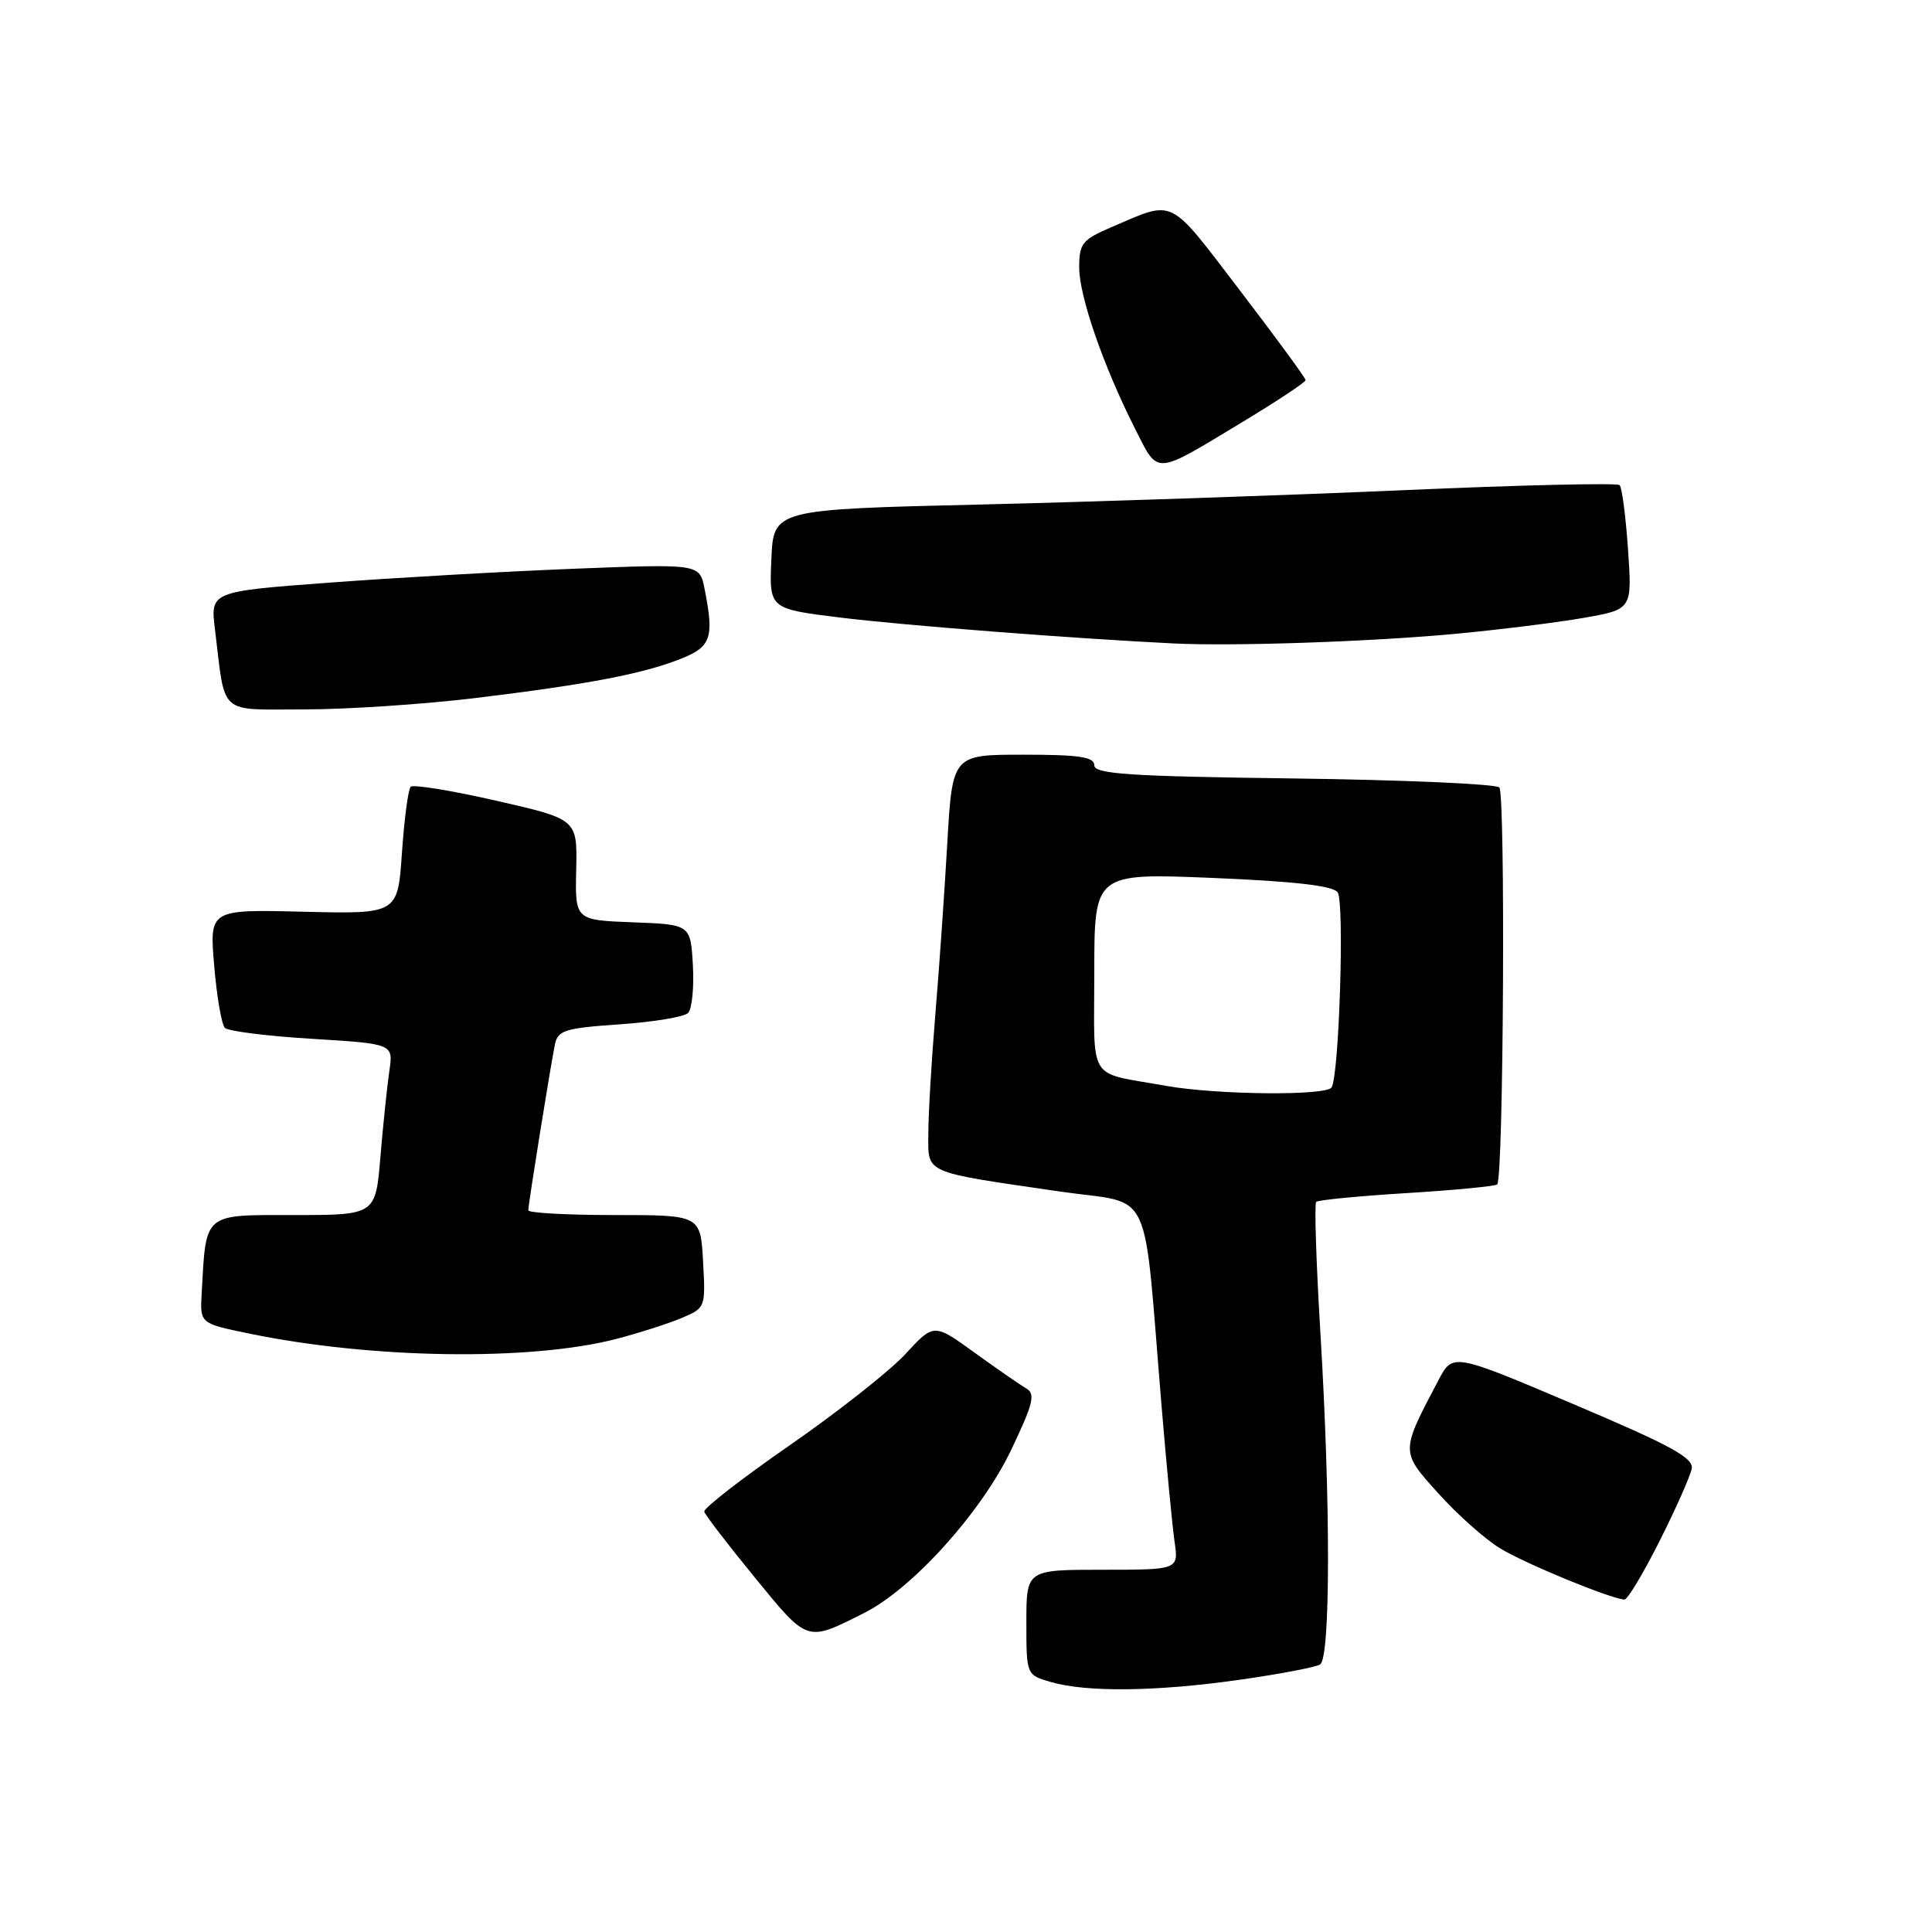 <?xml version="1.0" encoding="UTF-8" standalone="no"?>
<!DOCTYPE svg PUBLIC "-//W3C//DTD SVG 1.1//EN" "http://www.w3.org/Graphics/SVG/1.1/DTD/svg11.dtd" >
<svg xmlns="http://www.w3.org/2000/svg" xmlns:xlink="http://www.w3.org/1999/xlink" version="1.1" viewBox="0 0 256 256">
 <g >
 <path fill="currentColor"
d=" M 164.17 222.59 C 169.48 221.84 174.32 220.92 174.92 220.55 C 176.30 219.69 176.32 199.16 174.96 176.62 C 174.40 167.33 174.15 159.52 174.40 159.26 C 174.66 159.00 180.07 158.48 186.41 158.09 C 192.76 157.70 198.15 157.18 198.39 156.94 C 199.23 156.10 199.49 105.17 198.67 104.34 C 198.21 103.88 185.95 103.34 171.42 103.15 C 149.58 102.87 145.00 102.56 145.00 101.40 C 145.00 100.30 143.00 100.00 135.60 100.00 C 126.20 100.00 126.20 100.00 125.52 111.75 C 125.15 118.21 124.44 128.45 123.93 134.50 C 123.43 140.55 123.01 147.60 123.01 150.17 C 123.00 155.60 122.11 155.21 140.50 157.89 C 153.00 159.72 151.41 156.33 153.93 186.50 C 154.57 194.20 155.34 202.19 155.63 204.25 C 156.18 208.00 156.18 208.00 146.09 208.00 C 136.00 208.00 136.00 208.00 136.00 214.97 C 136.00 221.94 136.00 221.94 139.25 222.88 C 144.01 224.25 153.18 224.15 164.17 222.59 Z  M 114.50 213.73 C 120.92 210.50 130.04 200.38 133.98 192.13 C 136.92 185.98 137.23 184.70 135.98 183.97 C 135.17 183.50 132.08 181.36 129.12 179.22 C 123.74 175.33 123.74 175.33 119.97 179.42 C 117.90 181.66 111.00 187.10 104.65 191.50 C 98.30 195.90 93.20 199.86 93.32 200.30 C 93.43 200.74 96.45 204.67 100.02 209.03 C 107.09 217.68 106.82 217.60 114.50 213.73 Z  M 219.90 204.20 C 222.06 199.91 223.97 195.60 224.16 194.62 C 224.44 193.18 221.45 191.55 208.50 186.06 C 192.50 179.27 192.50 179.27 190.60 182.89 C 185.56 192.44 185.56 192.30 190.57 197.86 C 193.05 200.63 196.72 203.90 198.72 205.13 C 201.94 207.13 213.30 211.81 215.24 211.95 C 215.65 211.98 217.74 208.49 219.90 204.20 Z  M 81.72 177.40 C 84.63 176.64 88.47 175.41 90.25 174.67 C 93.48 173.32 93.50 173.27 93.16 167.16 C 92.82 161.00 92.82 161.00 81.41 161.00 C 75.14 161.00 70.00 160.72 70.00 160.37 C 70.00 159.58 72.95 141.21 73.53 138.39 C 73.92 136.52 74.86 136.23 82.10 135.73 C 86.57 135.42 90.65 134.75 91.17 134.23 C 91.69 133.71 91.98 130.86 91.81 127.89 C 91.50 122.50 91.50 122.50 83.85 122.21 C 76.20 121.92 76.20 121.92 76.35 115.23 C 76.50 108.55 76.50 108.55 65.76 106.10 C 59.85 104.75 54.75 103.92 54.42 104.25 C 54.09 104.58 53.57 108.50 53.26 112.98 C 52.71 121.11 52.71 121.11 40.23 120.81 C 27.75 120.50 27.75 120.50 28.38 127.95 C 28.72 132.05 29.37 135.77 29.80 136.20 C 30.24 136.64 35.44 137.29 41.36 137.65 C 52.12 138.31 52.12 138.31 51.59 141.91 C 51.30 143.88 50.77 148.99 50.41 153.25 C 49.77 161.00 49.77 161.00 38.93 161.00 C 26.84 161.00 27.32 160.60 26.72 171.43 C 26.50 175.36 26.50 175.36 33.00 176.70 C 49.29 180.07 70.33 180.37 81.72 177.40 Z  M 63.03 92.49 C 77.92 90.68 85.20 89.29 90.25 87.28 C 94.24 85.69 94.65 84.48 93.35 77.98 C 92.69 74.71 92.69 74.71 76.10 75.36 C 66.97 75.72 52.38 76.55 43.68 77.20 C 27.86 78.38 27.86 78.38 28.49 83.44 C 29.90 94.97 28.81 94.00 40.36 94.00 C 45.97 94.00 56.17 93.32 63.03 92.49 Z  M 192.91 83.98 C 198.64 83.44 206.23 82.50 209.79 81.88 C 216.27 80.75 216.27 80.75 215.72 72.80 C 215.42 68.42 214.92 64.59 214.61 64.28 C 214.30 63.97 201.33 64.27 185.77 64.96 C 170.22 65.64 145.12 66.49 130.00 66.85 C 102.50 67.50 102.50 67.50 102.21 74.08 C 101.92 80.67 101.92 80.67 111.34 81.83 C 119.81 82.87 142.25 84.61 155.50 85.26 C 163.56 85.65 181.68 85.03 192.91 83.98 Z  M 164.66 55.90 C 169.25 53.13 173.00 50.64 173.00 50.37 C 173.00 50.09 169.07 44.73 164.26 38.44 C 154.72 25.96 155.75 26.47 147.25 30.11 C 143.40 31.76 143.00 32.26 143.00 35.44 C 143.00 39.28 146.22 48.54 150.43 56.87 C 153.54 63.00 152.84 63.04 164.66 55.90 Z  M 154.50 143.88 C 143.93 141.98 145.00 143.68 145.00 128.82 C 145.00 115.69 145.00 115.69 160.69 116.33 C 171.53 116.78 176.64 117.37 177.25 118.24 C 178.16 119.54 177.45 142.47 176.44 144.09 C 175.74 145.22 161.21 145.08 154.50 143.88 Z "/>
</g>
</svg>